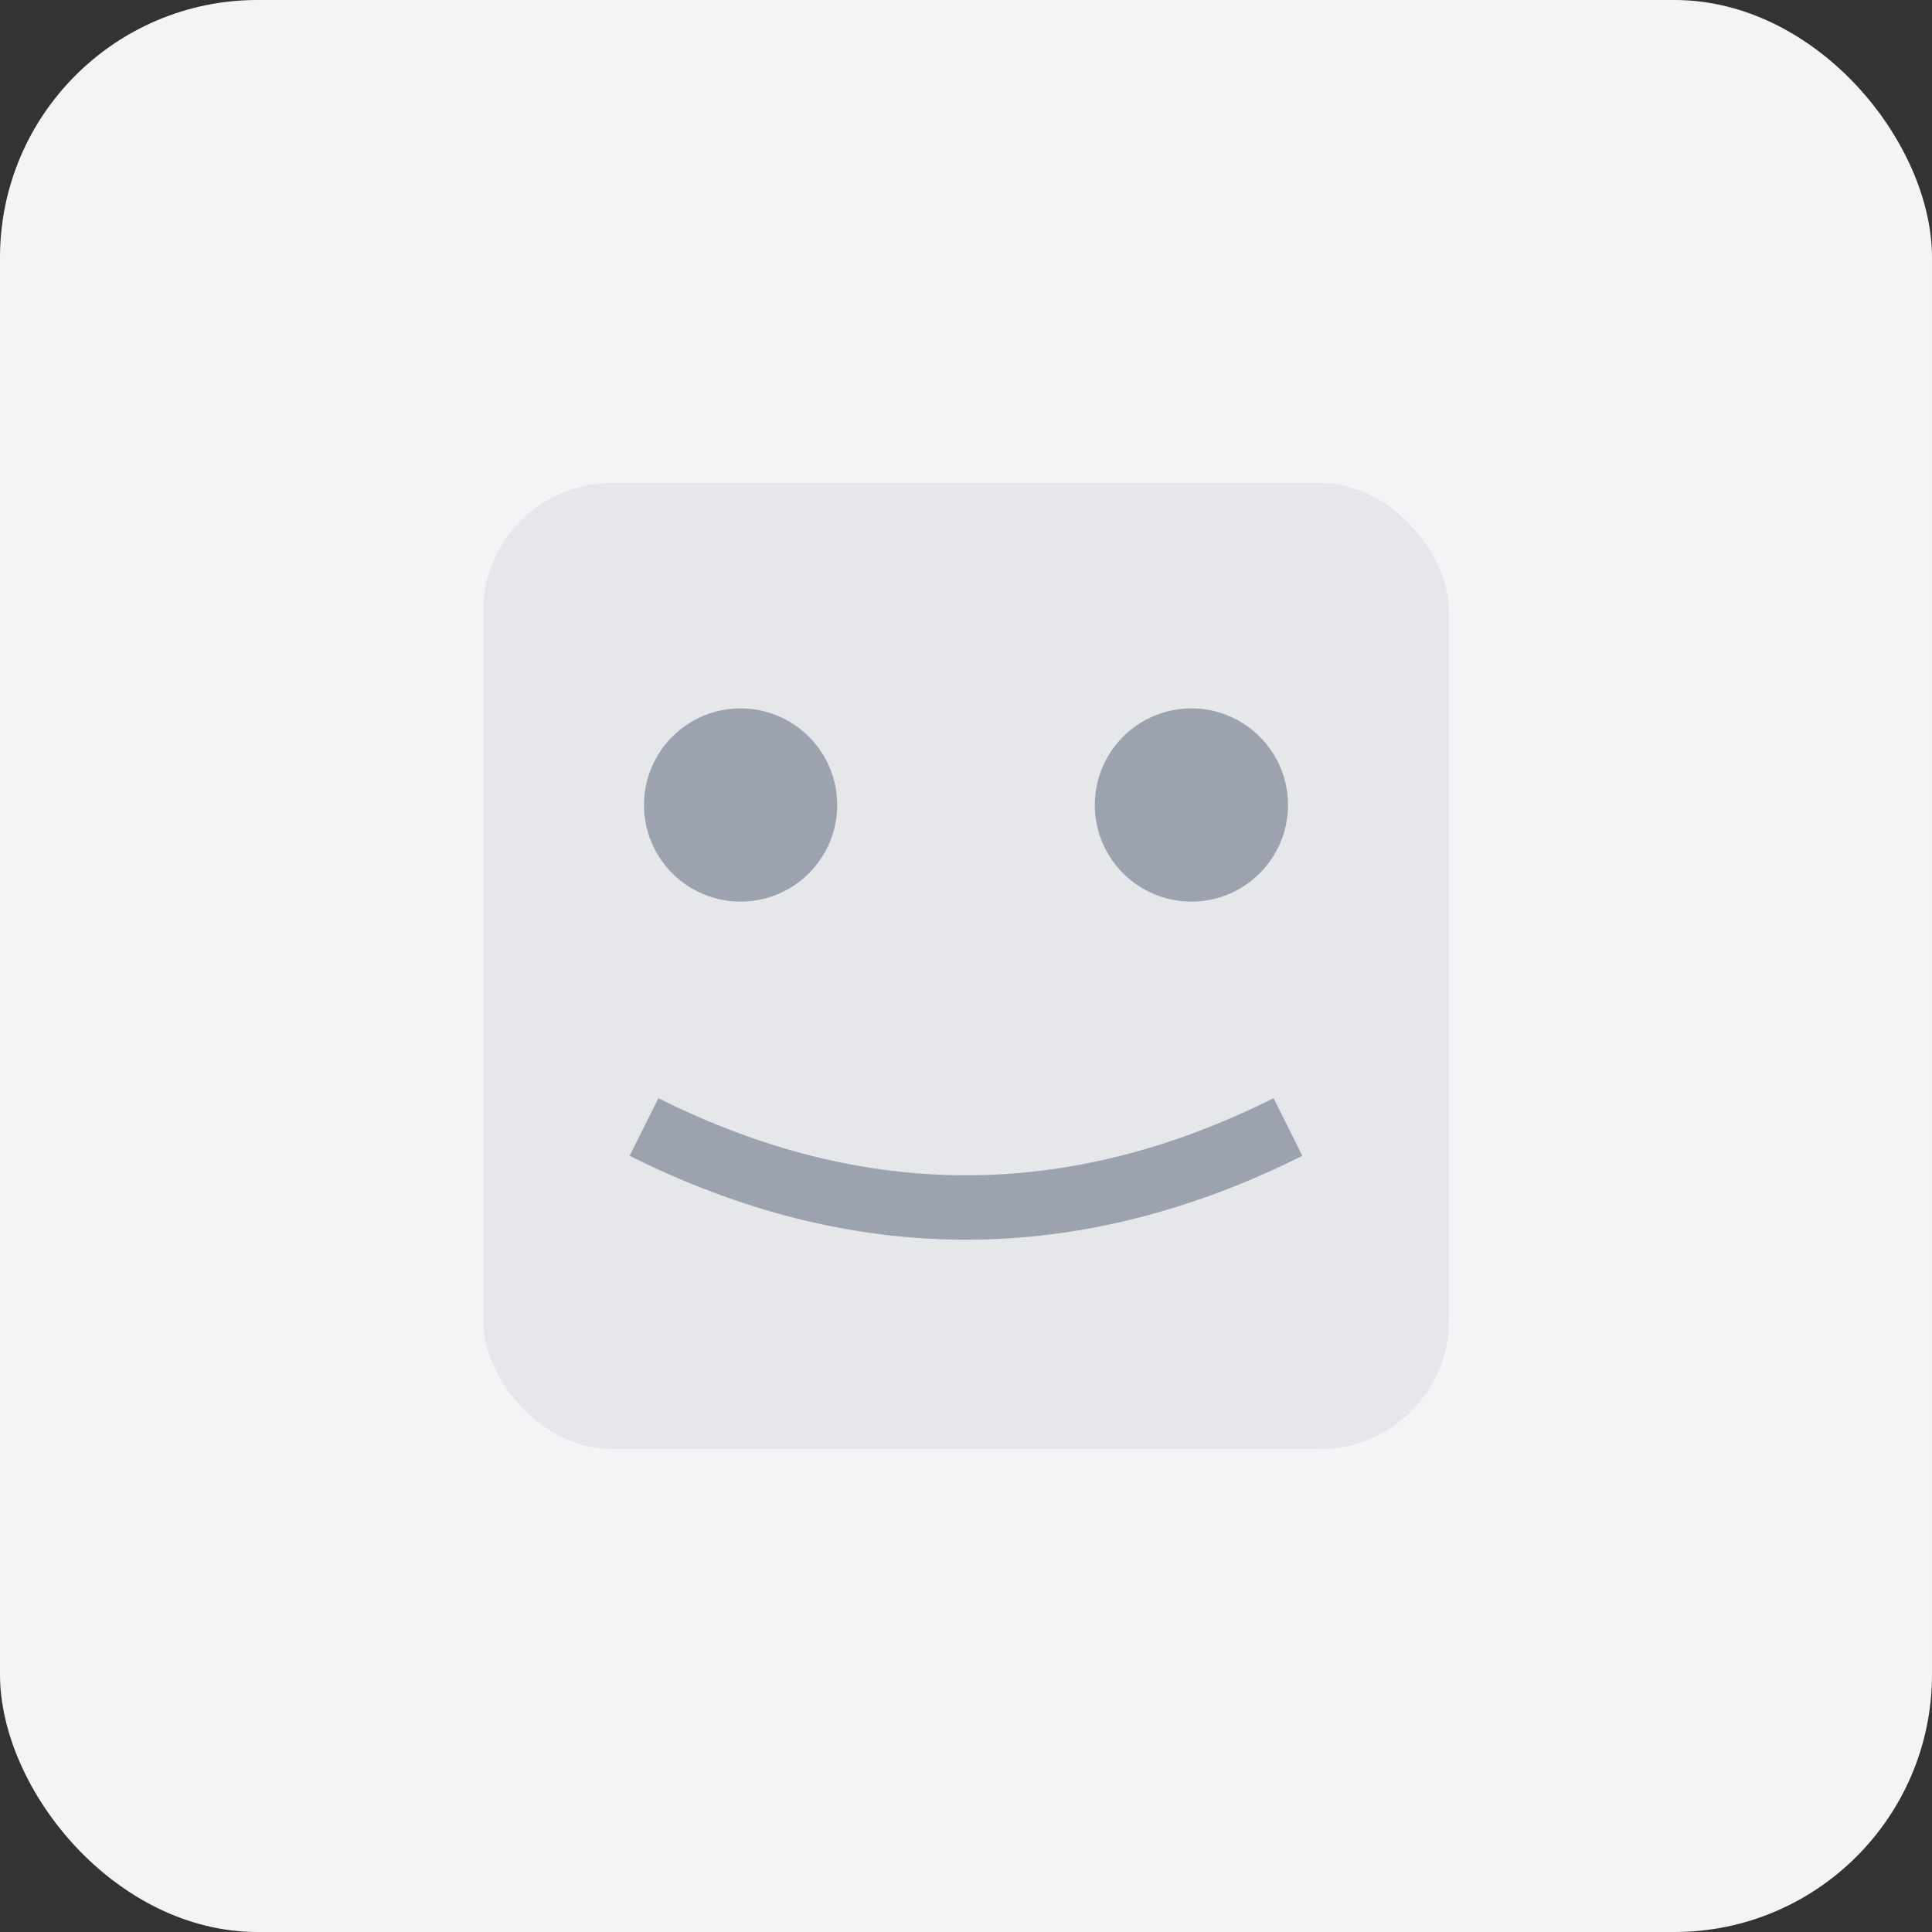 <svg width="60" height="60" viewBox="0 0 60 60" fill="none" xmlns="http://www.w3.org/2000/svg">
  <rect x="0" y="0" width="60" height="60" fill="#333333" stroke="none"/>
  <rect width="60" height="60" rx="8" fill="#f3f4f6"/>
  <rect x="15" y="15" width="30" height="30" rx="4" fill="#e5e7eb"/>
  <circle cx="23" cy="25" r="3" fill="#9ca3af"/>
  <circle cx="37" cy="25" r="3" fill="#9ca3af"/>
  <path d="M20 35 Q30 40 40 35" stroke="#9ca3af" stroke-width="2" fill="none"/>
</svg> 